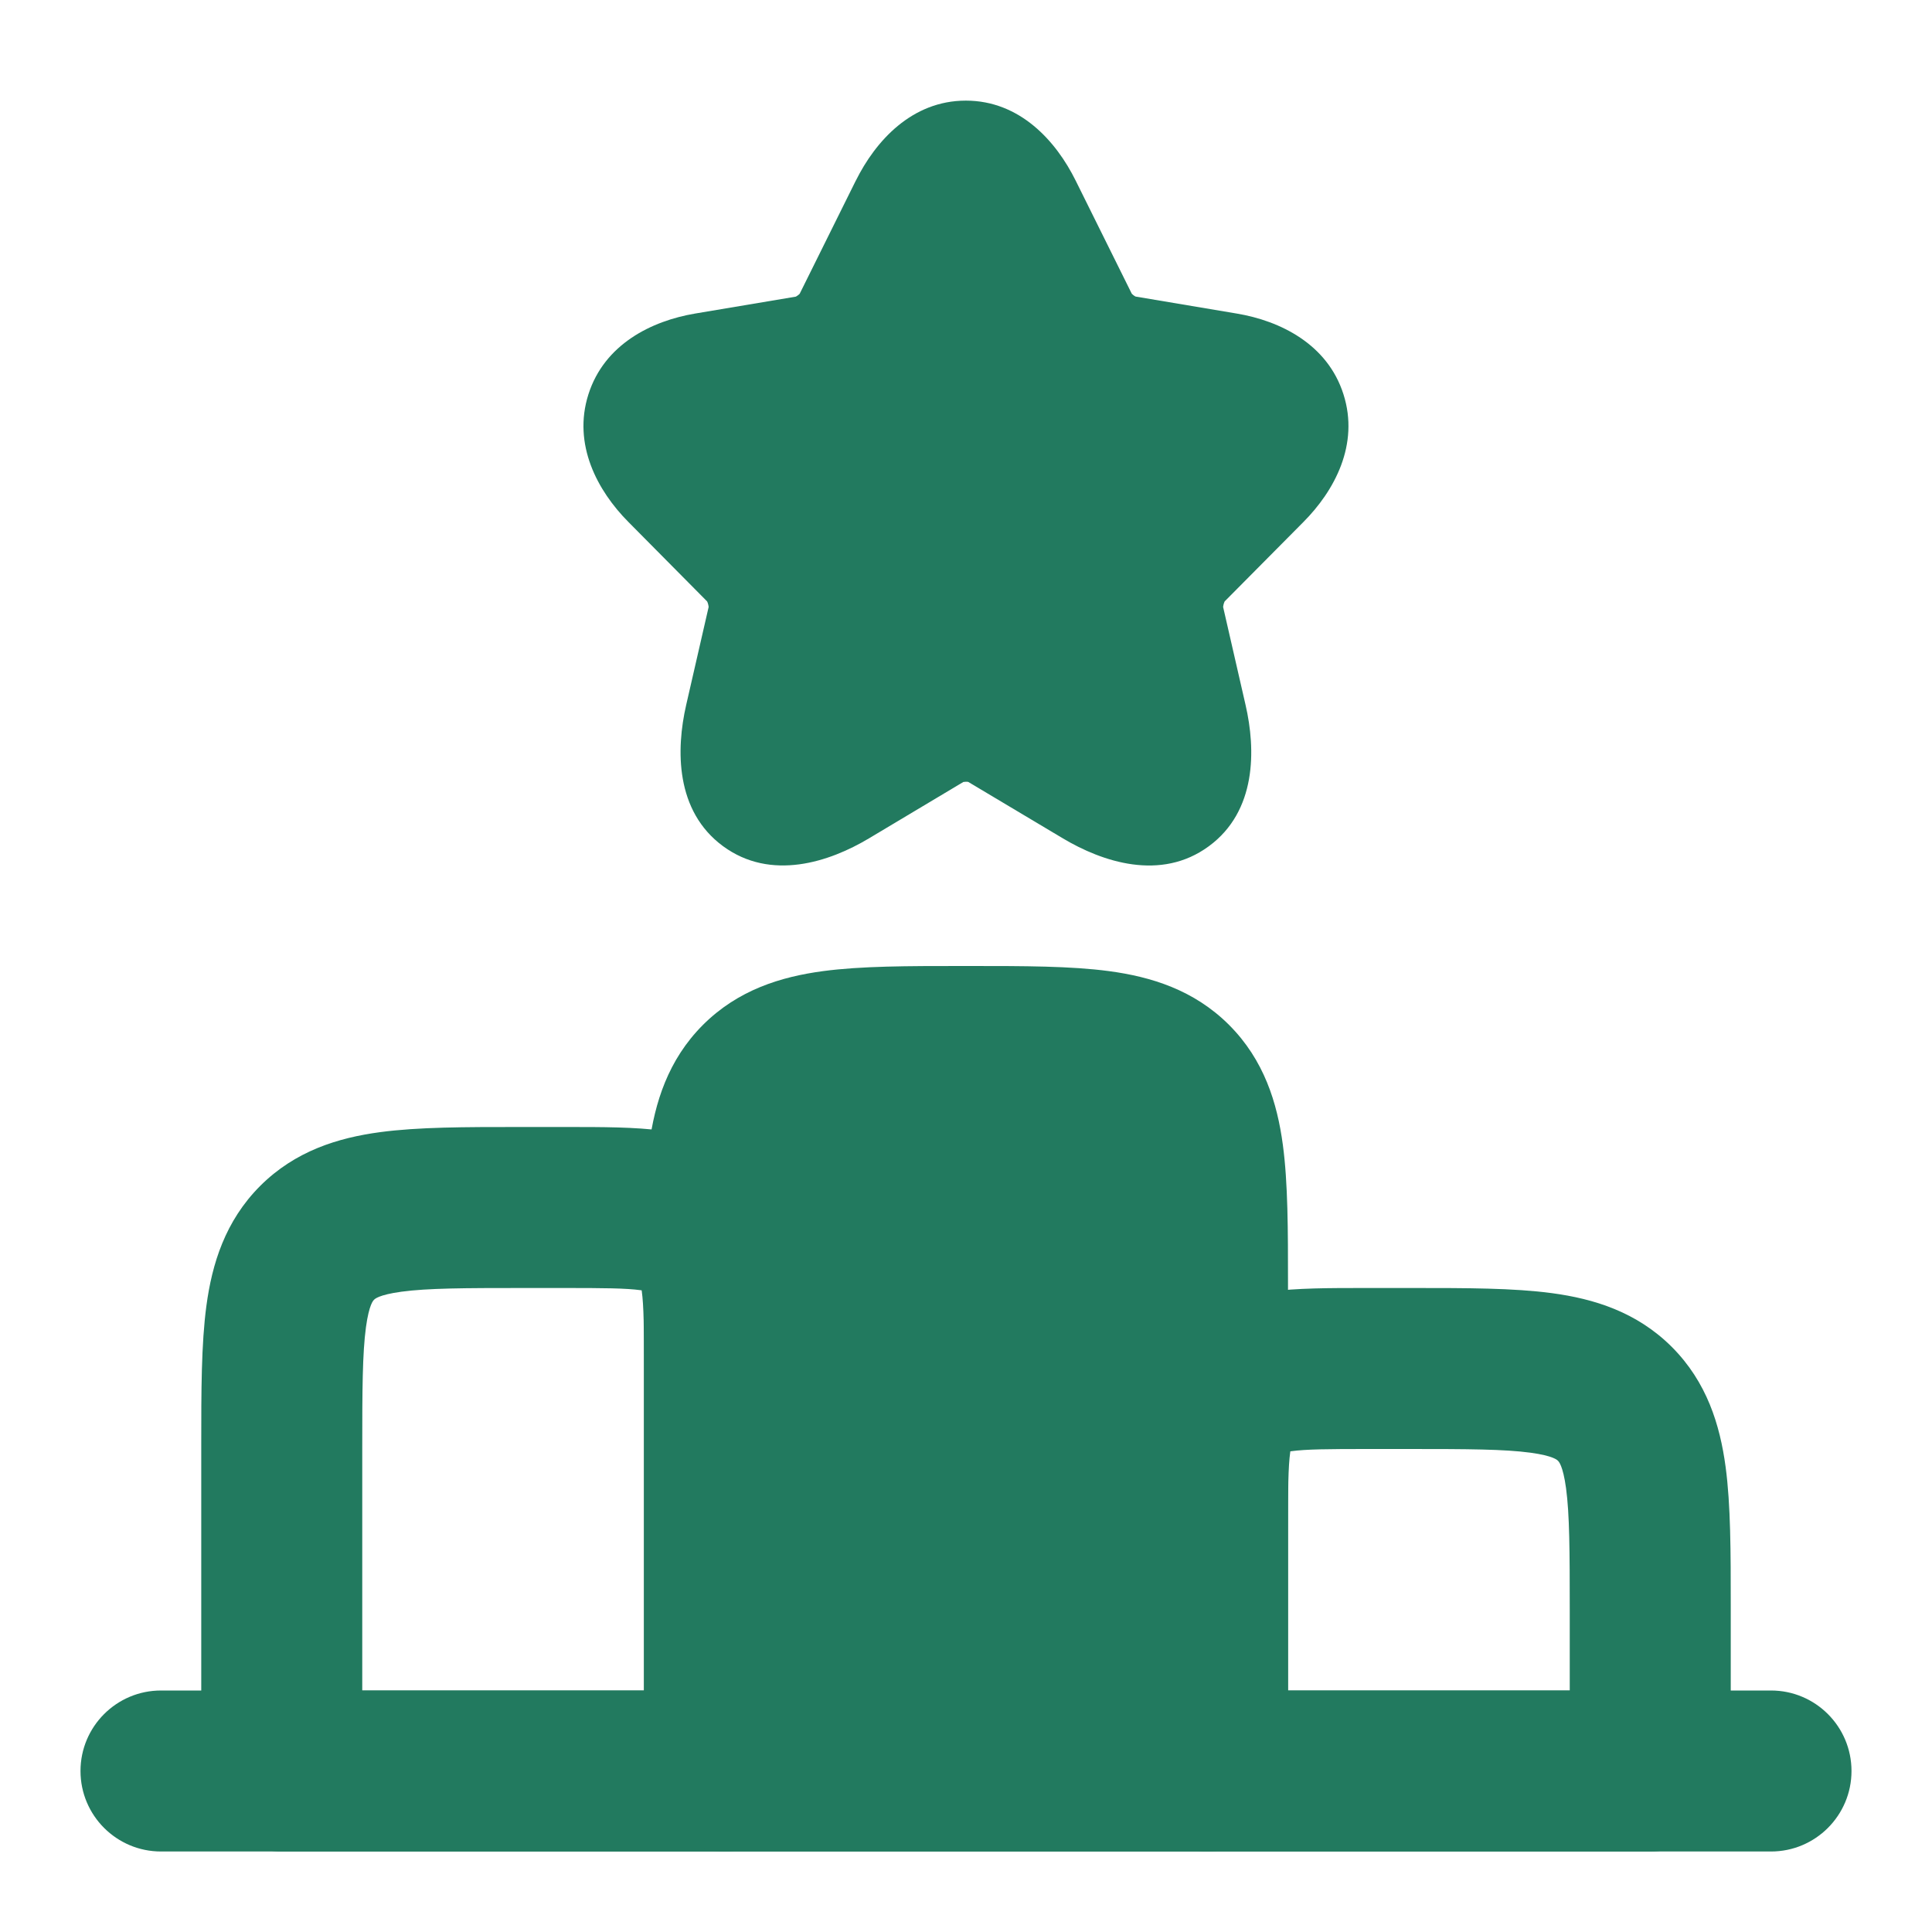 <svg width="24" height="24" viewBox="0 0 24 24" fill="none" xmlns="http://www.w3.org/2000/svg">
<path fill-rule="evenodd" clip-rule="evenodd" d="M7.964 16.028C7.774 16.002 7.5 16 7 16H6.5C5.765 16 5.314 16.002 4.987 16.046C4.7 16.085 4.653 16.139 4.647 16.146C4.647 16.146 4.647 16.146 4.647 16.146C4.647 16.146 4.646 16.147 4.646 16.147C4.639 16.153 4.585 16.201 4.546 16.487C4.502 16.814 4.5 17.265 4.5 18V21H8V17C8 16.5 7.998 16.226 7.972 16.036C7.972 16.034 7.972 16.031 7.971 16.029C7.969 16.028 7.967 16.028 7.964 16.028ZM8.231 14.046C8.614 14.097 9.051 14.223 9.414 14.586C9.777 14.949 9.903 15.386 9.954 15.77C10 16.109 10 16.521 10 16.946C10 16.964 10 16.982 10 17V22C10 22.552 9.552 23 9 23H3.5C2.948 23 2.5 22.552 2.5 22V18C2.5 17.979 2.5 17.959 2.5 17.938C2.5 17.284 2.5 16.697 2.564 16.221C2.634 15.701 2.796 15.169 3.232 14.732C3.669 14.296 4.201 14.134 4.721 14.064C5.197 14 5.784 14 6.438 14C6.459 14 6.479 14 6.5 14H7C7.018 14 7.036 14 7.054 14C7.478 14 7.891 14 8.231 14.046Z" fill="#227A5F"/>
<path fill-rule="evenodd" clip-rule="evenodd" d="M16.946 16C16.964 16 16.982 16 17 16H17.5C17.521 16 17.541 16 17.562 16C18.216 16 18.803 16 19.279 16.064C19.799 16.134 20.331 16.296 20.768 16.732C21.204 17.169 21.366 17.701 21.436 18.221C21.5 18.697 21.5 19.284 21.5 19.938C21.5 19.959 21.5 19.979 21.5 20V22C21.5 22.552 21.052 23 20.5 23H15C14.448 23 14 22.552 14 22V19C14 18.982 14 18.964 14 18.946C14 18.521 14 18.109 14.046 17.77C14.097 17.386 14.223 16.949 14.586 16.586C14.949 16.223 15.386 16.097 15.77 16.046C16.109 16 16.521 16 16.946 16ZM16.029 18.029C16.028 18.031 16.028 18.034 16.028 18.036C16.002 18.226 16 18.5 16 19V21H19.5V20C19.5 19.265 19.498 18.814 19.454 18.487C19.415 18.201 19.361 18.153 19.354 18.147C19.354 18.147 19.354 18.147 19.354 18.147C19.354 18.147 19.353 18.146 19.353 18.146C19.347 18.139 19.299 18.085 19.013 18.046C18.686 18.002 18.235 18 17.5 18H17C16.5 18 16.226 18.002 16.036 18.028C16.034 18.028 16.031 18.028 16.029 18.029Z" fill="#227A5F"/>
<path fill-rule="evenodd" clip-rule="evenodd" d="M1 22C1 21.448 1.448 21 2 21H22C22.552 21 23 21.448 23 22C23 22.552 22.552 23 22 23H2C1.448 23 1 22.552 1 22Z" fill="#227A5F"/>
<path fill-rule="evenodd" clip-rule="evenodd" d="M12 12H11.938C11.284 12 10.697 12 10.221 12.064C9.701 12.134 9.169 12.296 8.732 12.732C8.296 13.169 8.134 13.701 8.064 14.221C8 14.697 8 15.284 8 15.938L8 16V22C8 22.552 8.448 23 9 23H15C15.552 23 16 22.552 16 22V16V15.938C16 15.284 16 14.697 15.936 14.221C15.866 13.701 15.704 13.169 15.268 12.732C14.831 12.296 14.299 12.134 13.779 12.064C13.303 12 12.716 12 12.062 12H12Z" fill="#227A5F"/>
<path d="M11.998 1.25C12.67 1.25 13.12 1.753 13.363 2.245L14.059 3.648L14.065 3.654C14.069 3.658 14.075 3.663 14.081 3.668C14.087 3.672 14.094 3.676 14.099 3.68L14.107 3.684L15.363 3.895C15.903 3.985 16.491 4.275 16.689 4.898C16.888 5.521 16.578 6.097 16.19 6.486L16.189 6.487L15.213 7.471C15.21 7.478 15.205 7.489 15.201 7.503C15.197 7.518 15.195 7.531 15.194 7.54L15.473 8.758C15.6 9.309 15.612 10.075 15.017 10.512C14.419 10.952 13.691 10.705 13.206 10.416L12.029 9.714L12.022 9.712C12.015 9.712 12.008 9.711 12 9.711C11.992 9.711 11.985 9.712 11.978 9.713C11.973 9.713 11.97 9.714 11.967 9.714L10.792 10.416C10.305 10.707 9.578 10.95 8.981 10.511C8.388 10.074 8.397 9.311 8.524 8.757L8.803 7.54C8.802 7.531 8.8 7.518 8.796 7.503C8.792 7.489 8.788 7.478 8.784 7.471L7.807 6.485C7.421 6.097 7.112 5.521 7.309 4.9C7.507 4.276 8.094 3.986 8.635 3.895L9.886 3.685L9.893 3.681C9.899 3.678 9.905 3.673 9.911 3.669C9.918 3.664 9.923 3.659 9.928 3.655L9.934 3.649L10.631 2.244L10.632 2.243C10.876 1.752 11.327 1.25 11.998 1.25Z" fill="#227A5F"/>
</svg>
